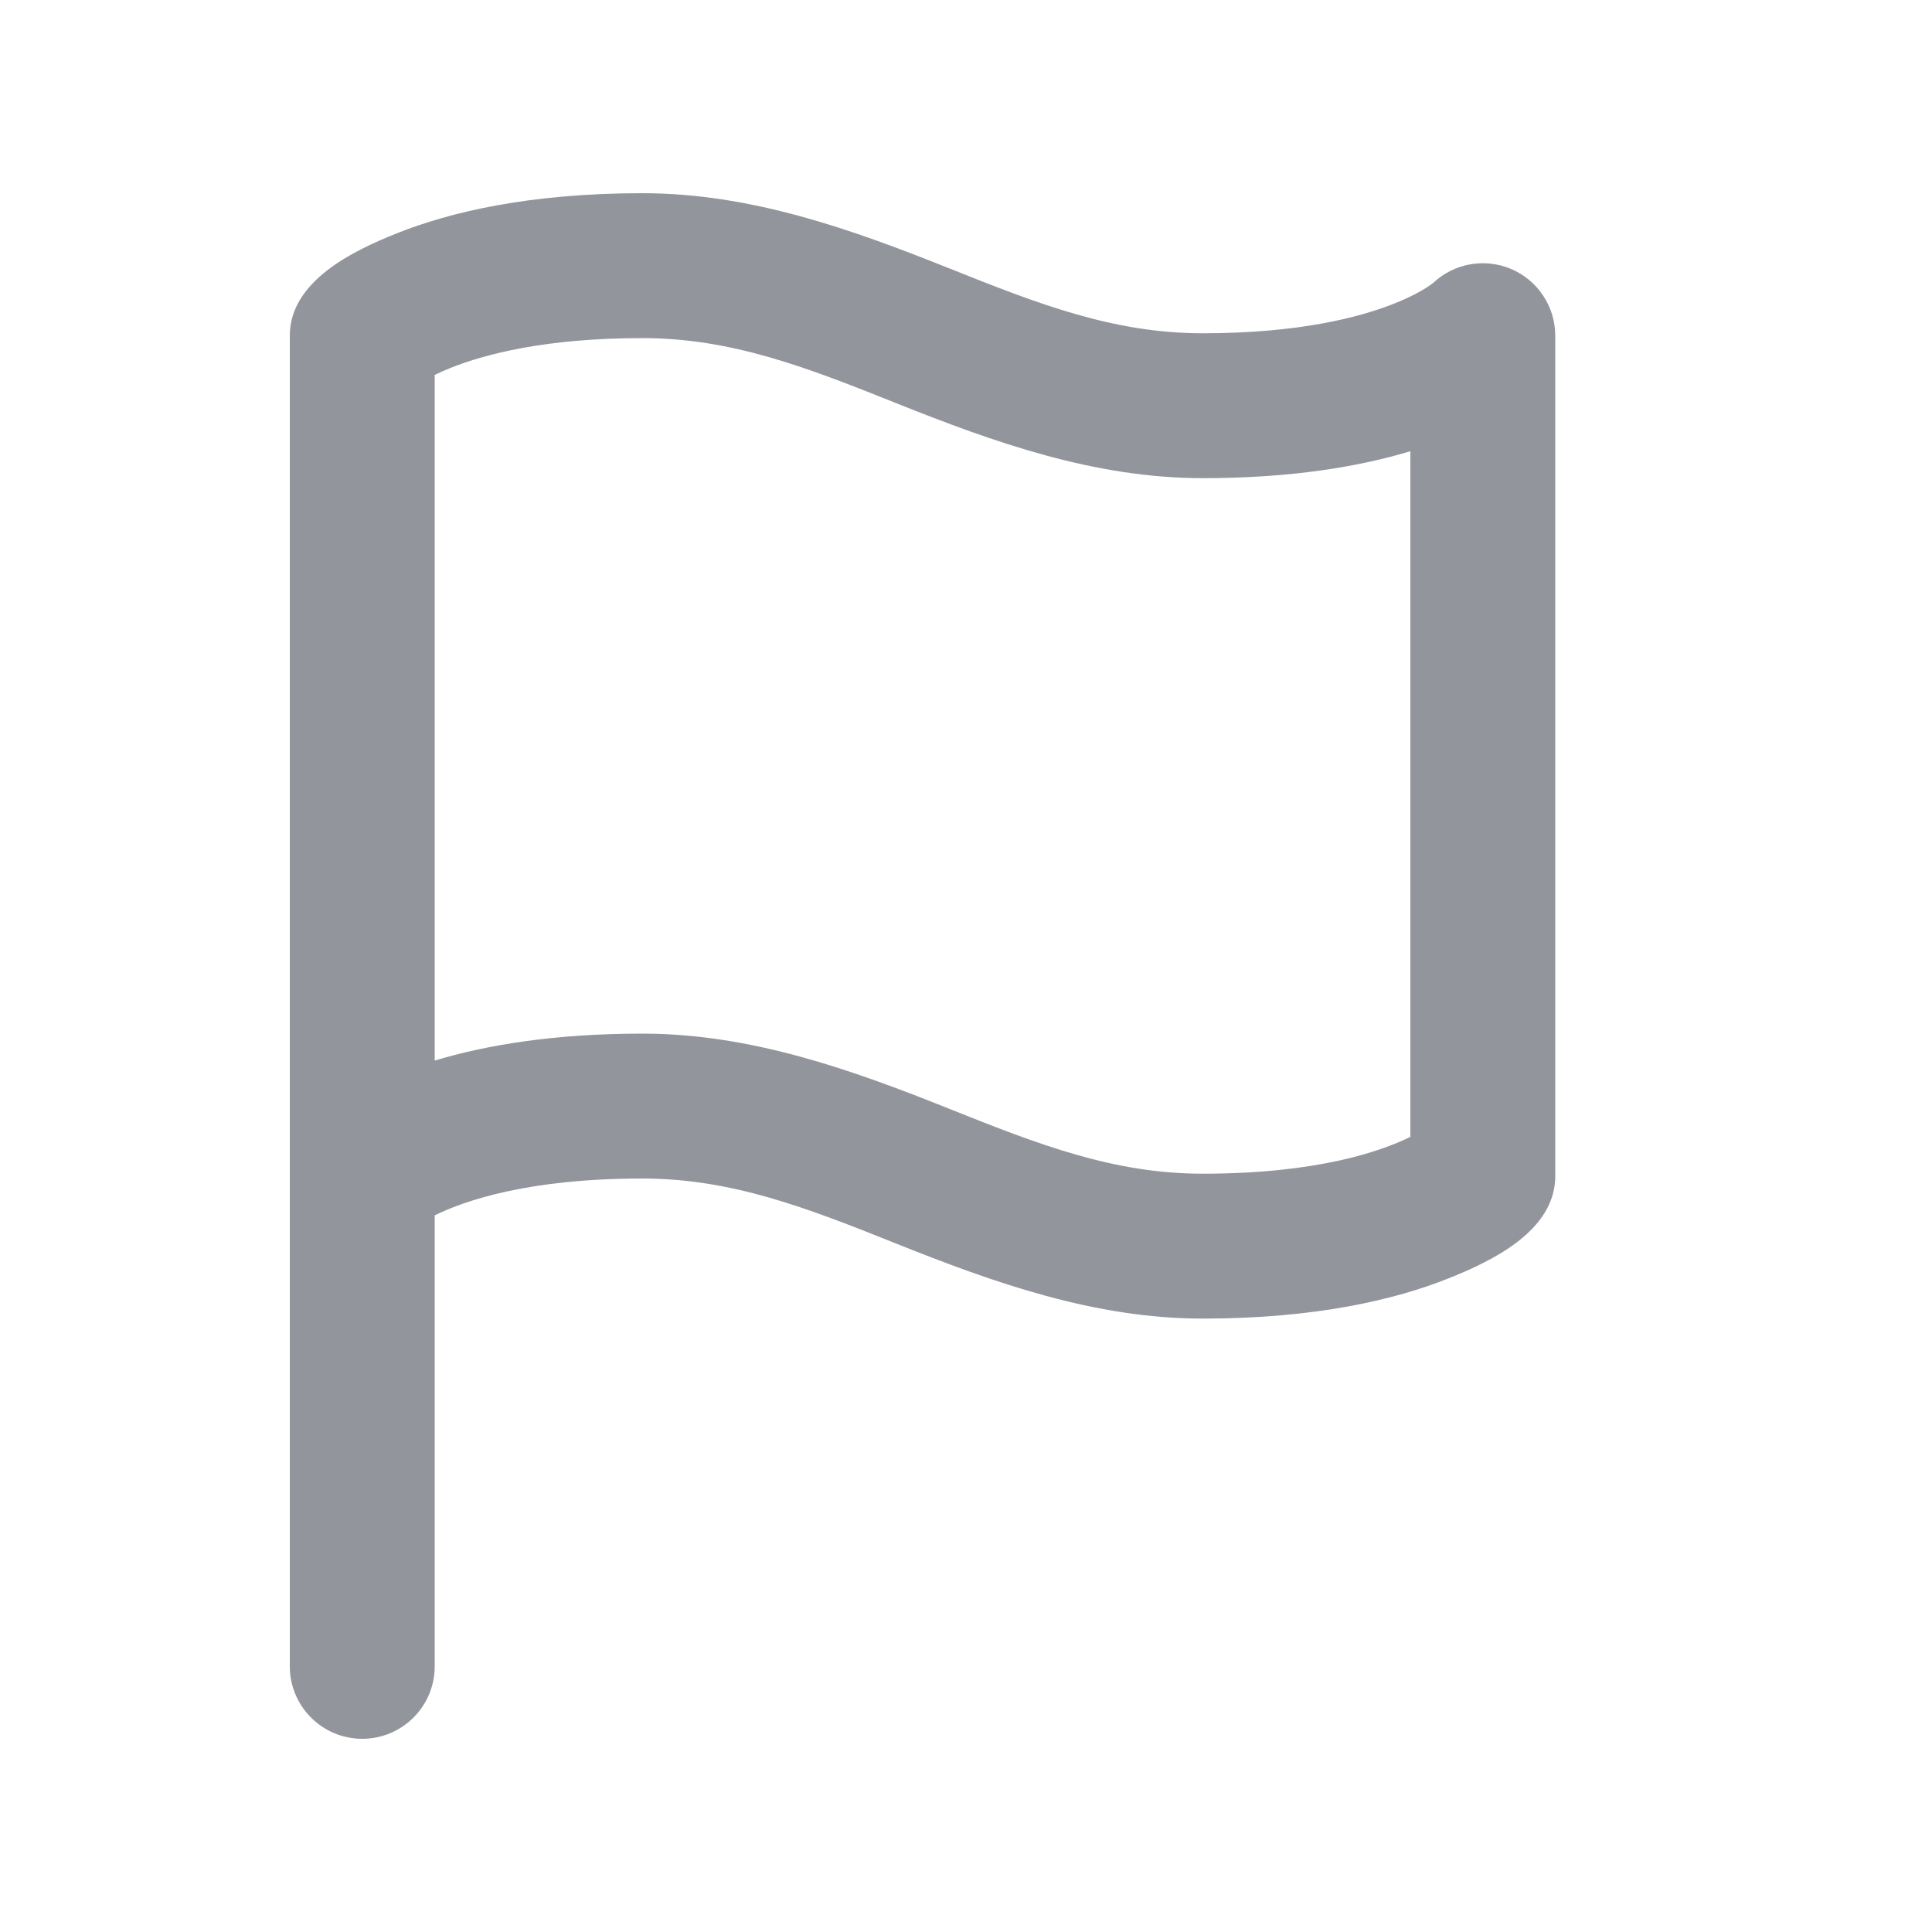 <svg width="20" height="20" viewBox="0 0 20 20" fill="none" xmlns="http://www.w3.org/2000/svg">
<path fill-rule="evenodd" clip-rule="evenodd" d="M6.65 2C5.478 2 4.657 2.196 4.106 2.416C3.657 2.595 3 2.91 3 3.475V17.25C3 17.664 3.336 18 3.75 18C4.164 18 4.5 17.664 4.5 17.25V12.581C4.813 12.428 5.472 12.2 6.65 12.2C7.573 12.2 8.352 12.503 9.271 12.871C10.295 13.281 11.333 13.65 12.45 13.65C13.622 13.65 14.443 13.454 14.994 13.234C15.445 13.054 16.1 12.742 16.1 12.175V3.475C16.1 3.172 15.917 2.898 15.637 2.782C15.364 2.669 15.051 2.727 14.837 2.928C14.819 2.942 14.701 3.036 14.437 3.141C14.082 3.283 13.453 3.45 12.45 3.45C11.527 3.45 10.748 3.147 9.829 2.779C8.805 2.369 7.767 2 6.65 2ZM4.5 3.881C4.547 3.858 4.601 3.834 4.663 3.809C5.018 3.667 5.647 3.5 6.65 3.5C7.573 3.5 8.352 3.803 9.271 4.171C10.295 4.581 11.333 4.95 12.45 4.95C13.37 4.95 14.073 4.83 14.6 4.671V11.769C14.287 11.922 13.629 12.15 12.45 12.15C11.527 12.15 10.748 11.847 9.829 11.479C8.805 11.069 7.767 10.7 6.65 10.7C5.73 10.7 5.027 10.82 4.5 10.979V3.881Z" fill="#93959C"/>
</svg>
